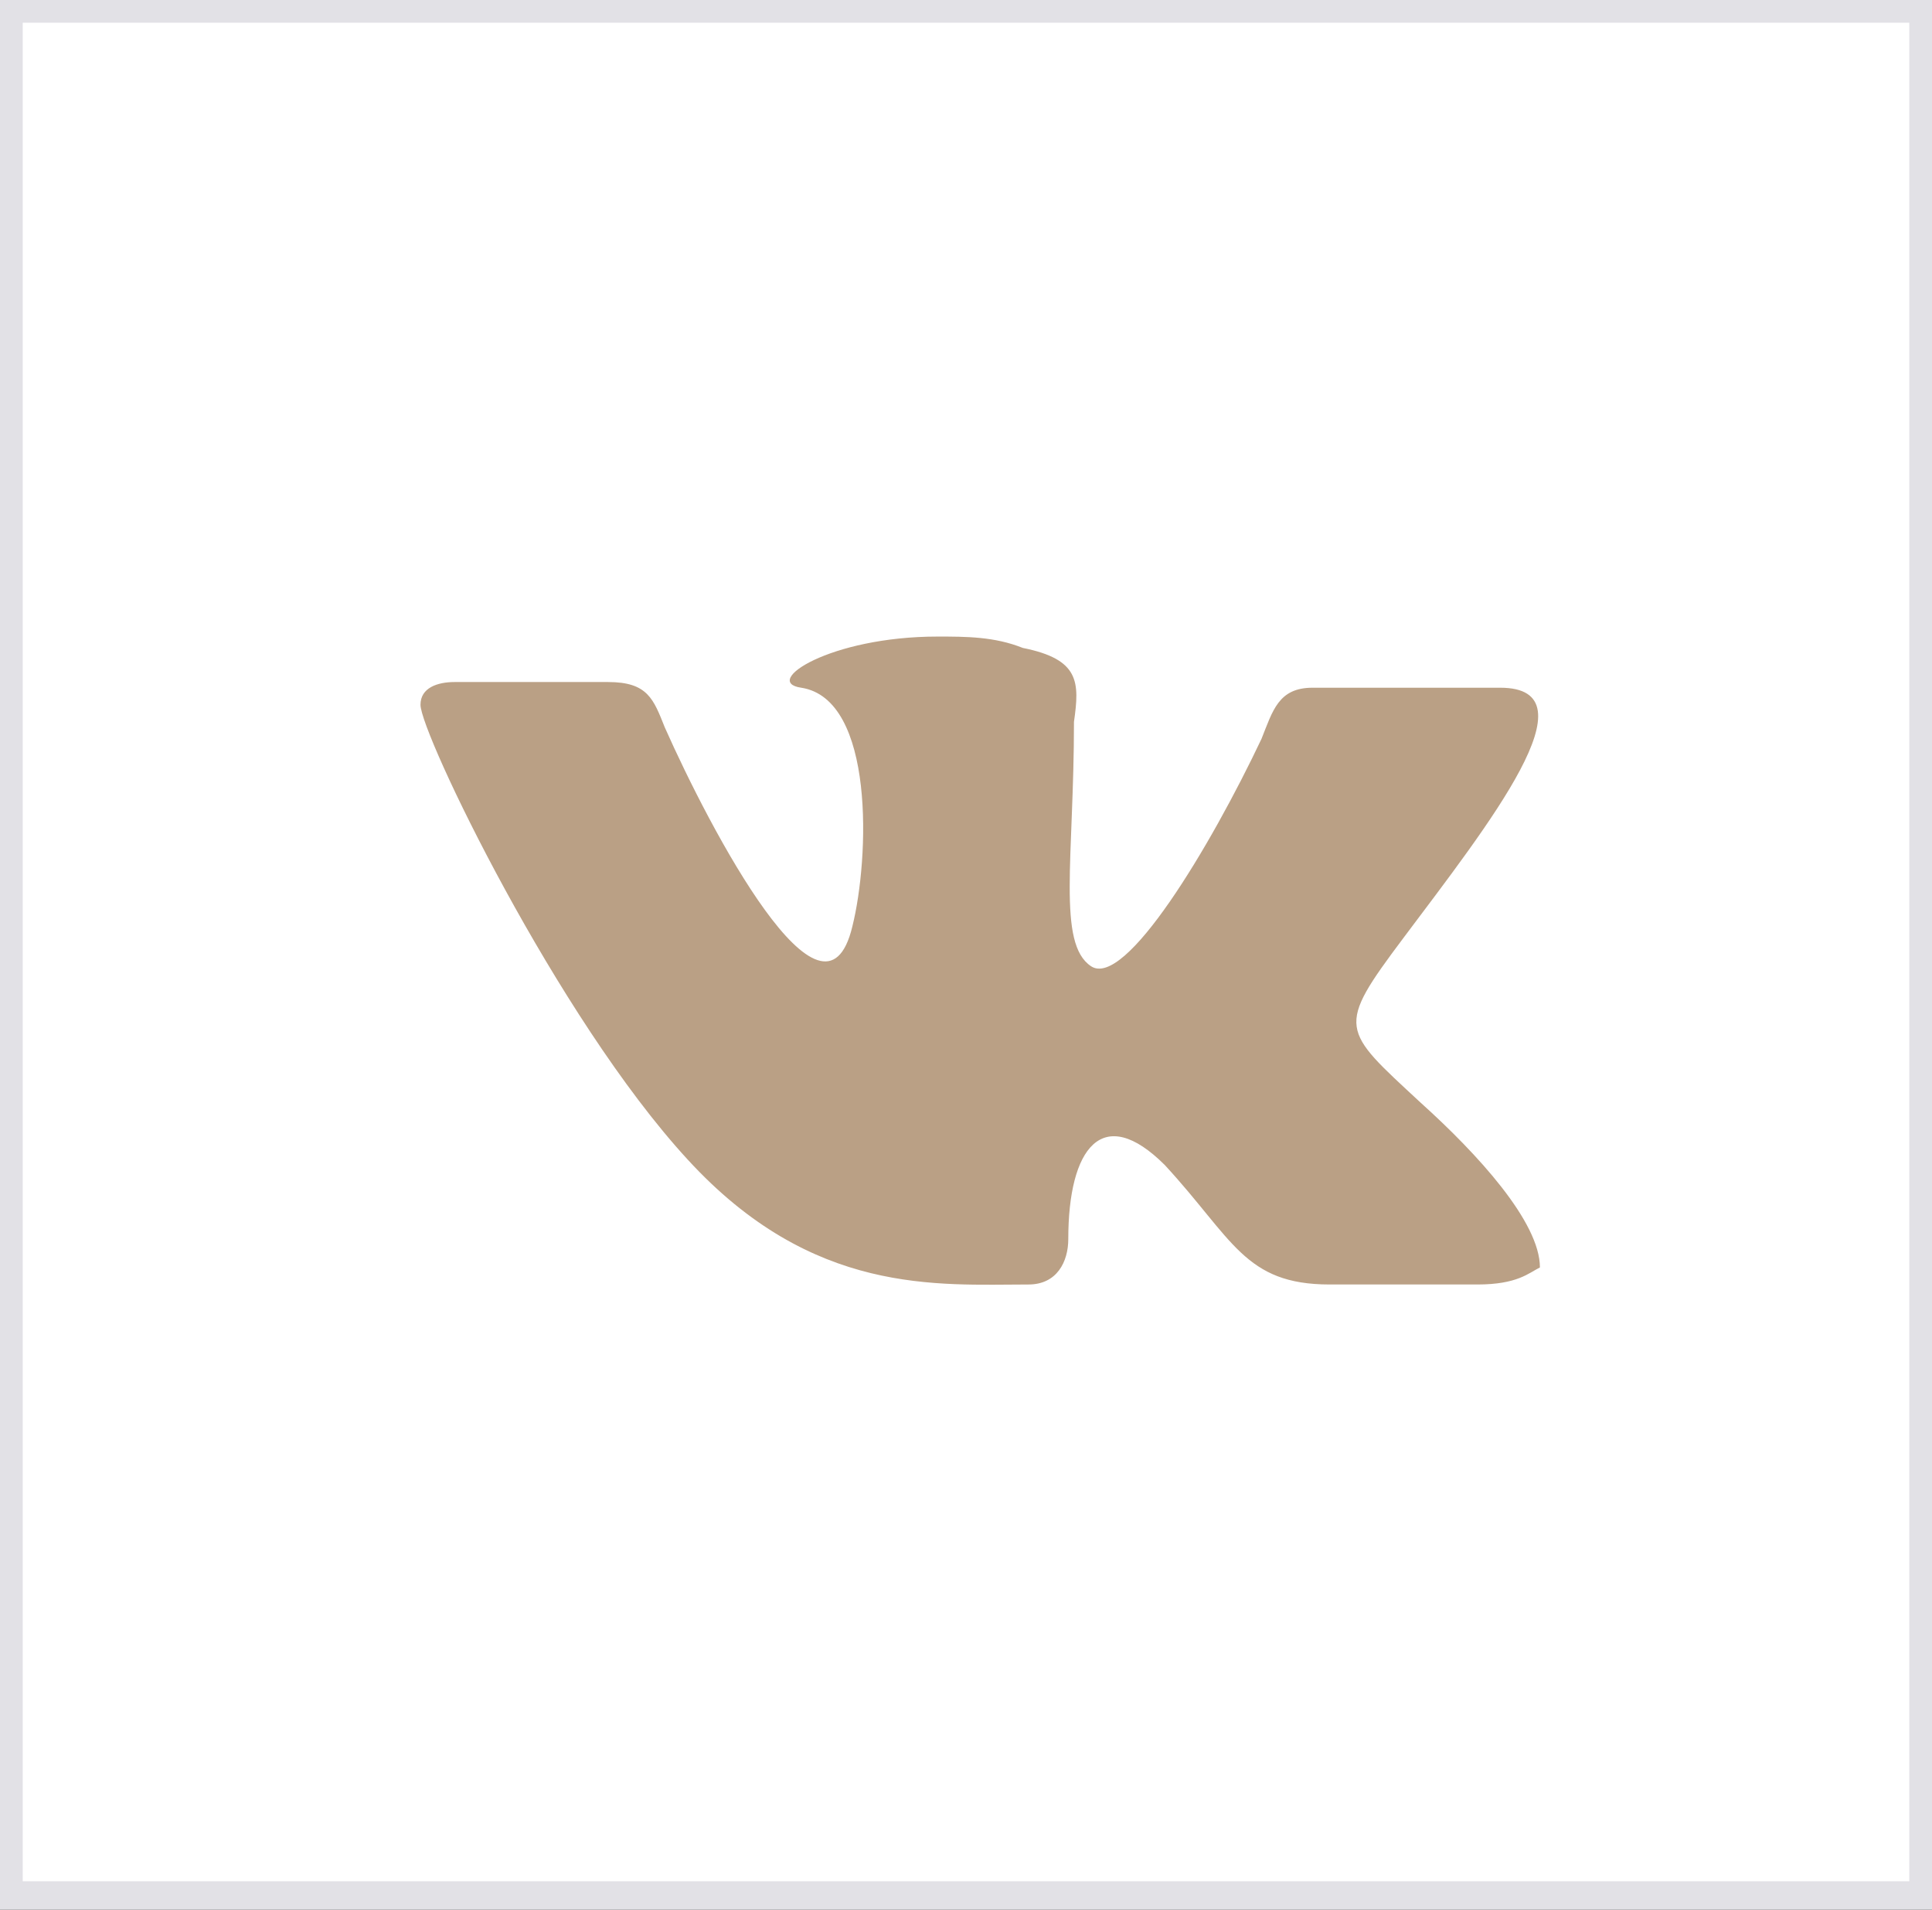 <?xml version="1.0" encoding="utf-8"?>
<!-- Generator: Adobe Illustrator 22.0.1, SVG Export Plug-In . SVG Version: 6.00 Build 0)  -->
<svg version="1.1" id="Слой_1" xmlns="http://www.w3.org/2000/svg" xmlns:xlink="http://www.w3.org/1999/xlink" x="0px" y="0px"
	 viewBox="0 0 34 33.6" style="enable-background:new 0 0 34 33.6;" xml:space="preserve">
<rect x="0" y="0" width="34" height="33.6" fill="#333333" stroke="none"/>
<style type="text/css">
	.st0{fill:#FFFFFF;}
	.st1{fill:#E2E1E6;}
	.st2{fill:#BAA085;}
</style>
<g>
	<rect x="0.2" y="0.2" class="st0" width="33.6" height="33.2"/>
	<path class="st1" d="M33.6,0.4v32.7H0.4V0.4H33.6 M34,0H0v33.6h34V0L34,0z"/>
	<path class="st2" d="M26,22.6h-2.6c-1.5,0-1.7-0.8-2.9-2.1c-1.1-1.1-1.7-0.3-1.7,1.3c0,0.4-0.2,0.8-0.7,0.8c-1.6,0-3.8,0.2-6-2.2
		c-2.3-2.5-4.7-7.5-4.7-8c0-0.3,0.3-0.4,0.6-0.4h2.7c0.7,0,0.8,0.3,1,0.8c0.8,1.8,2.8,5.6,3.3,3.5c0.3-1.2,0.4-4-0.9-4.2
		c-0.7-0.1,0.5-0.9,2.4-0.9c0.5,0,1,0,1.5,0.2c1,0.2,1,0.6,0.9,1.3c0,2.4-0.3,3.9,0.3,4.3c0.6,0.4,2.1-2.1,3-4
		c0.2-0.5,0.3-0.9,0.9-0.9h3.3c1.7,0-0.2,2.4-1.7,4.4c-1.2,1.6-1.1,1.6,0.3,2.9c1,0.9,2.1,2.1,2.1,2.9C26.9,22.4,26.7,22.6,26,22.6z
		"/>
</g>
</svg>

